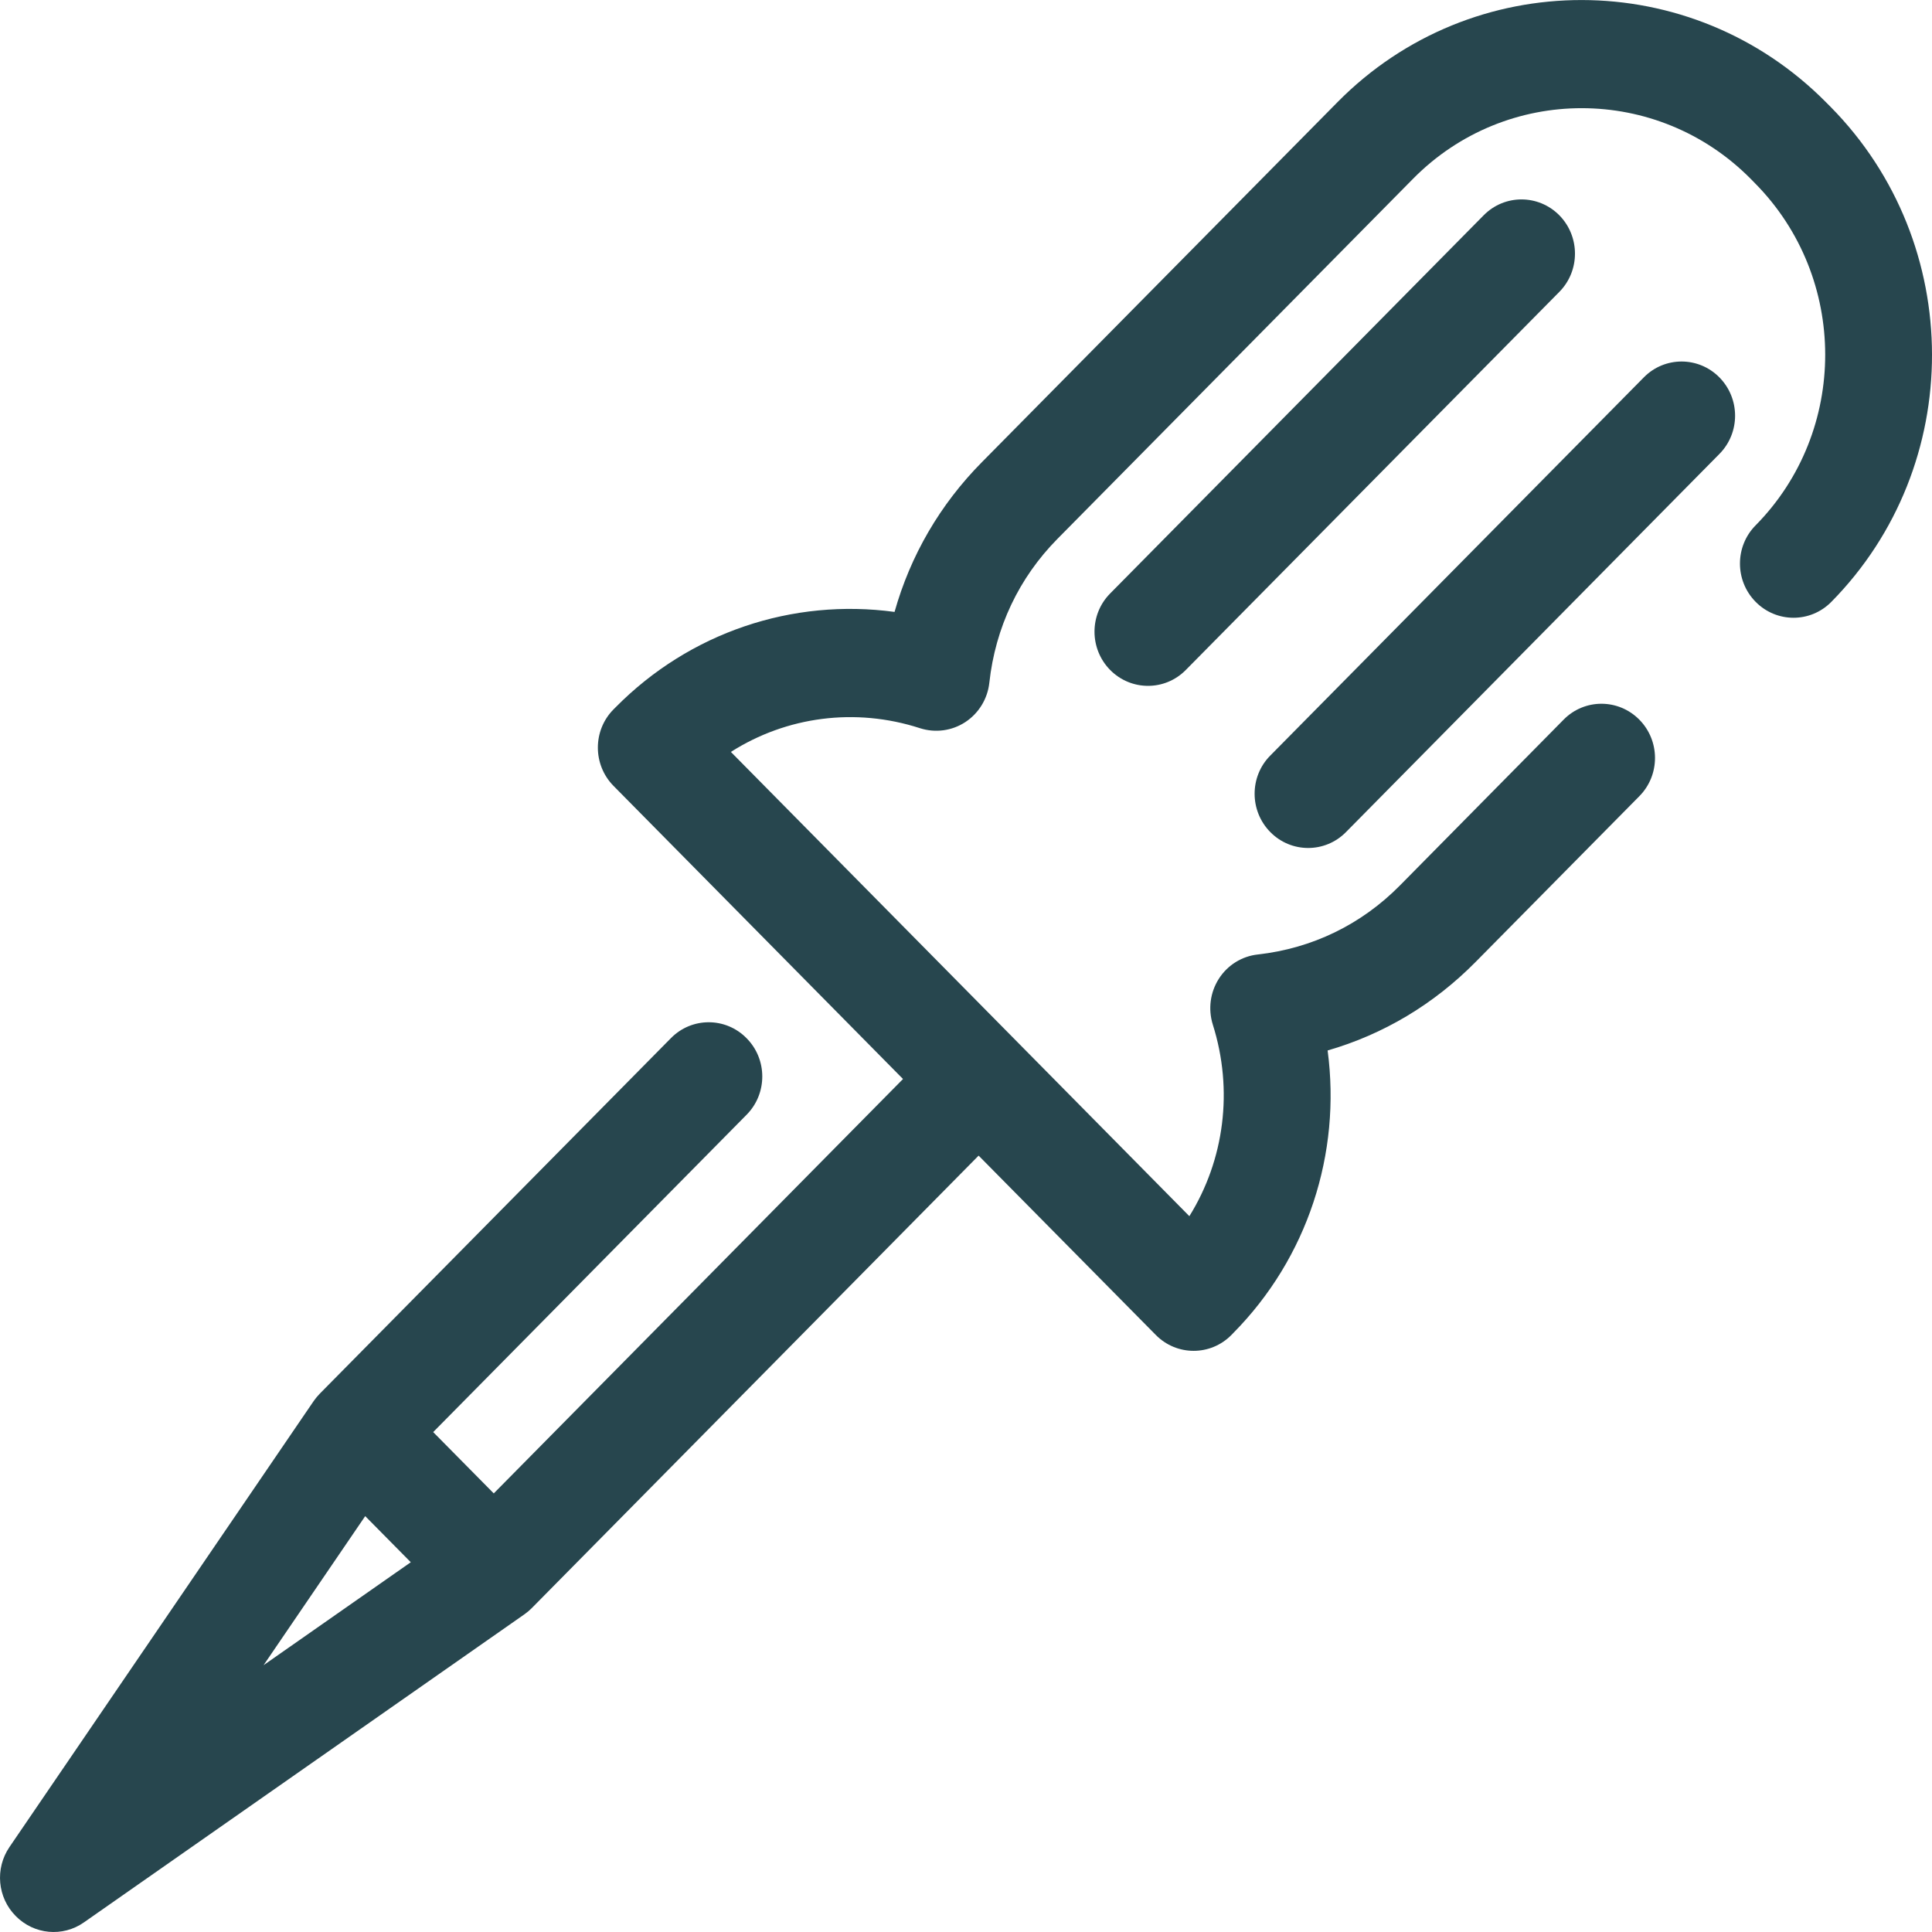 
<svg version="1.1" id="Layer_1" xmlns="http://www.w3.org/2000/svg" xmlns:xlink="http://www.w3.org/1999/xlink" x="0px" y="0px"
   width="82.001px" height="82.002px" viewBox="0 0 82.001 82.002" enable-background="new 0 0 82.001 82.002" xml:space="preserve">
  <path id="adv-screwdriver" fill="#27464e" d="M77.723,25.551c-0.885,0.893-2.319,0.893-3.207-0.006c-0.885-0.896-0.889-2.35-0.003-3.246
    c3.946-3.998,3.94-10.51-0.019-14.516l-0.178-0.182C70.36,3.596,63.929,3.586,59.979,7.584L44.884,22.869
    c-1.637,1.656-2.637,3.768-2.893,6.107c-0.074,0.684-0.448,1.295-1.016,1.67c-0.57,0.375-1.277,0.469-1.925,0.262
    c-2.747-0.891-5.669-0.496-8.029,1.006l19.46,19.705c1.485-2.391,1.874-5.35,0.995-8.131c-0.205-0.656-0.113-1.369,0.258-1.949
    c0.369-0.576,0.975-0.953,1.648-1.027c2.311-0.258,4.398-1.271,6.034-2.928l6.955-7.045c0.885-0.893,2.319-0.893,3.208,0.006
    c0.885,0.896,0.888,2.35,0.003,3.246l-6.955,7.041c-1.776,1.797-3.911,3.07-6.278,3.754c0.582,4.377-0.853,8.803-4.003,11.992
    l-0.083,0.086c-0.886,0.895-2.319,0.895-3.207-0.004l-7.52-7.611L22.566,68.258c-0.023,0.021-0.044,0.041-0.068,0.063
    c-0.023,0.02-0.048,0.045-0.074,0.068c-0.042,0.035-0.083,0.064-0.128,0.098c-0.015,0.012-0.029,0.027-0.045,0.035L3.561,81.594
    c-0.899,0.631-2.118,0.518-2.893-0.27c-0.778-0.783-0.888-2.016-0.267-2.928L13.31,59.471c0.012-0.016,0.023-0.029,0.036-0.049
    c0.032-0.041,0.065-0.086,0.098-0.127c0.024-0.027,0.044-0.051,0.068-0.074c0.021-0.023,0.038-0.047,0.06-0.068l14.91-15.096
    c0.883-0.893,2.32-0.893,3.205,0.008c0.888,0.896,0.888,2.348,0.006,3.244L18.386,60.783l2.571,2.602l17.37-17.588L26.041,33.357
    c-0.885-0.896-0.888-2.352-0.003-3.246l0.086-0.086c3.148-3.189,7.52-4.641,11.844-4.053c0.674-2.395,1.93-4.559,3.706-6.355
    L56.769,4.335c5.714-5.788,15.023-5.776,20.752,0.024l0.179,0.18C83.425,10.34,83.437,19.762,77.723,25.551L77.723,25.551z
     M15.501,64.35l-4.314,6.326l6.248-4.369L15.501,64.35L15.501,64.35z M72.979,19.266L57.125,35.32
    c-0.885,0.896-2.322,0.895-3.207-0.002c-0.889-0.898-0.889-2.354-0.006-3.246l15.86-16.057c0.883-0.895,2.319-0.895,3.205,0.002
    C73.865,16.918,73.865,18.369,72.979,19.266L72.979,19.266z M66.186,12.386L50.327,28.439c-0.885,0.896-2.319,0.895-3.207-0.002
    c-0.885-0.896-0.888-2.352-0.003-3.246L62.975,9.135c0.886-0.895,2.319-0.895,3.208,0.002
    C67.067,10.037,67.07,11.488,66.186,12.386L66.186,12.386z"/>
</svg>
